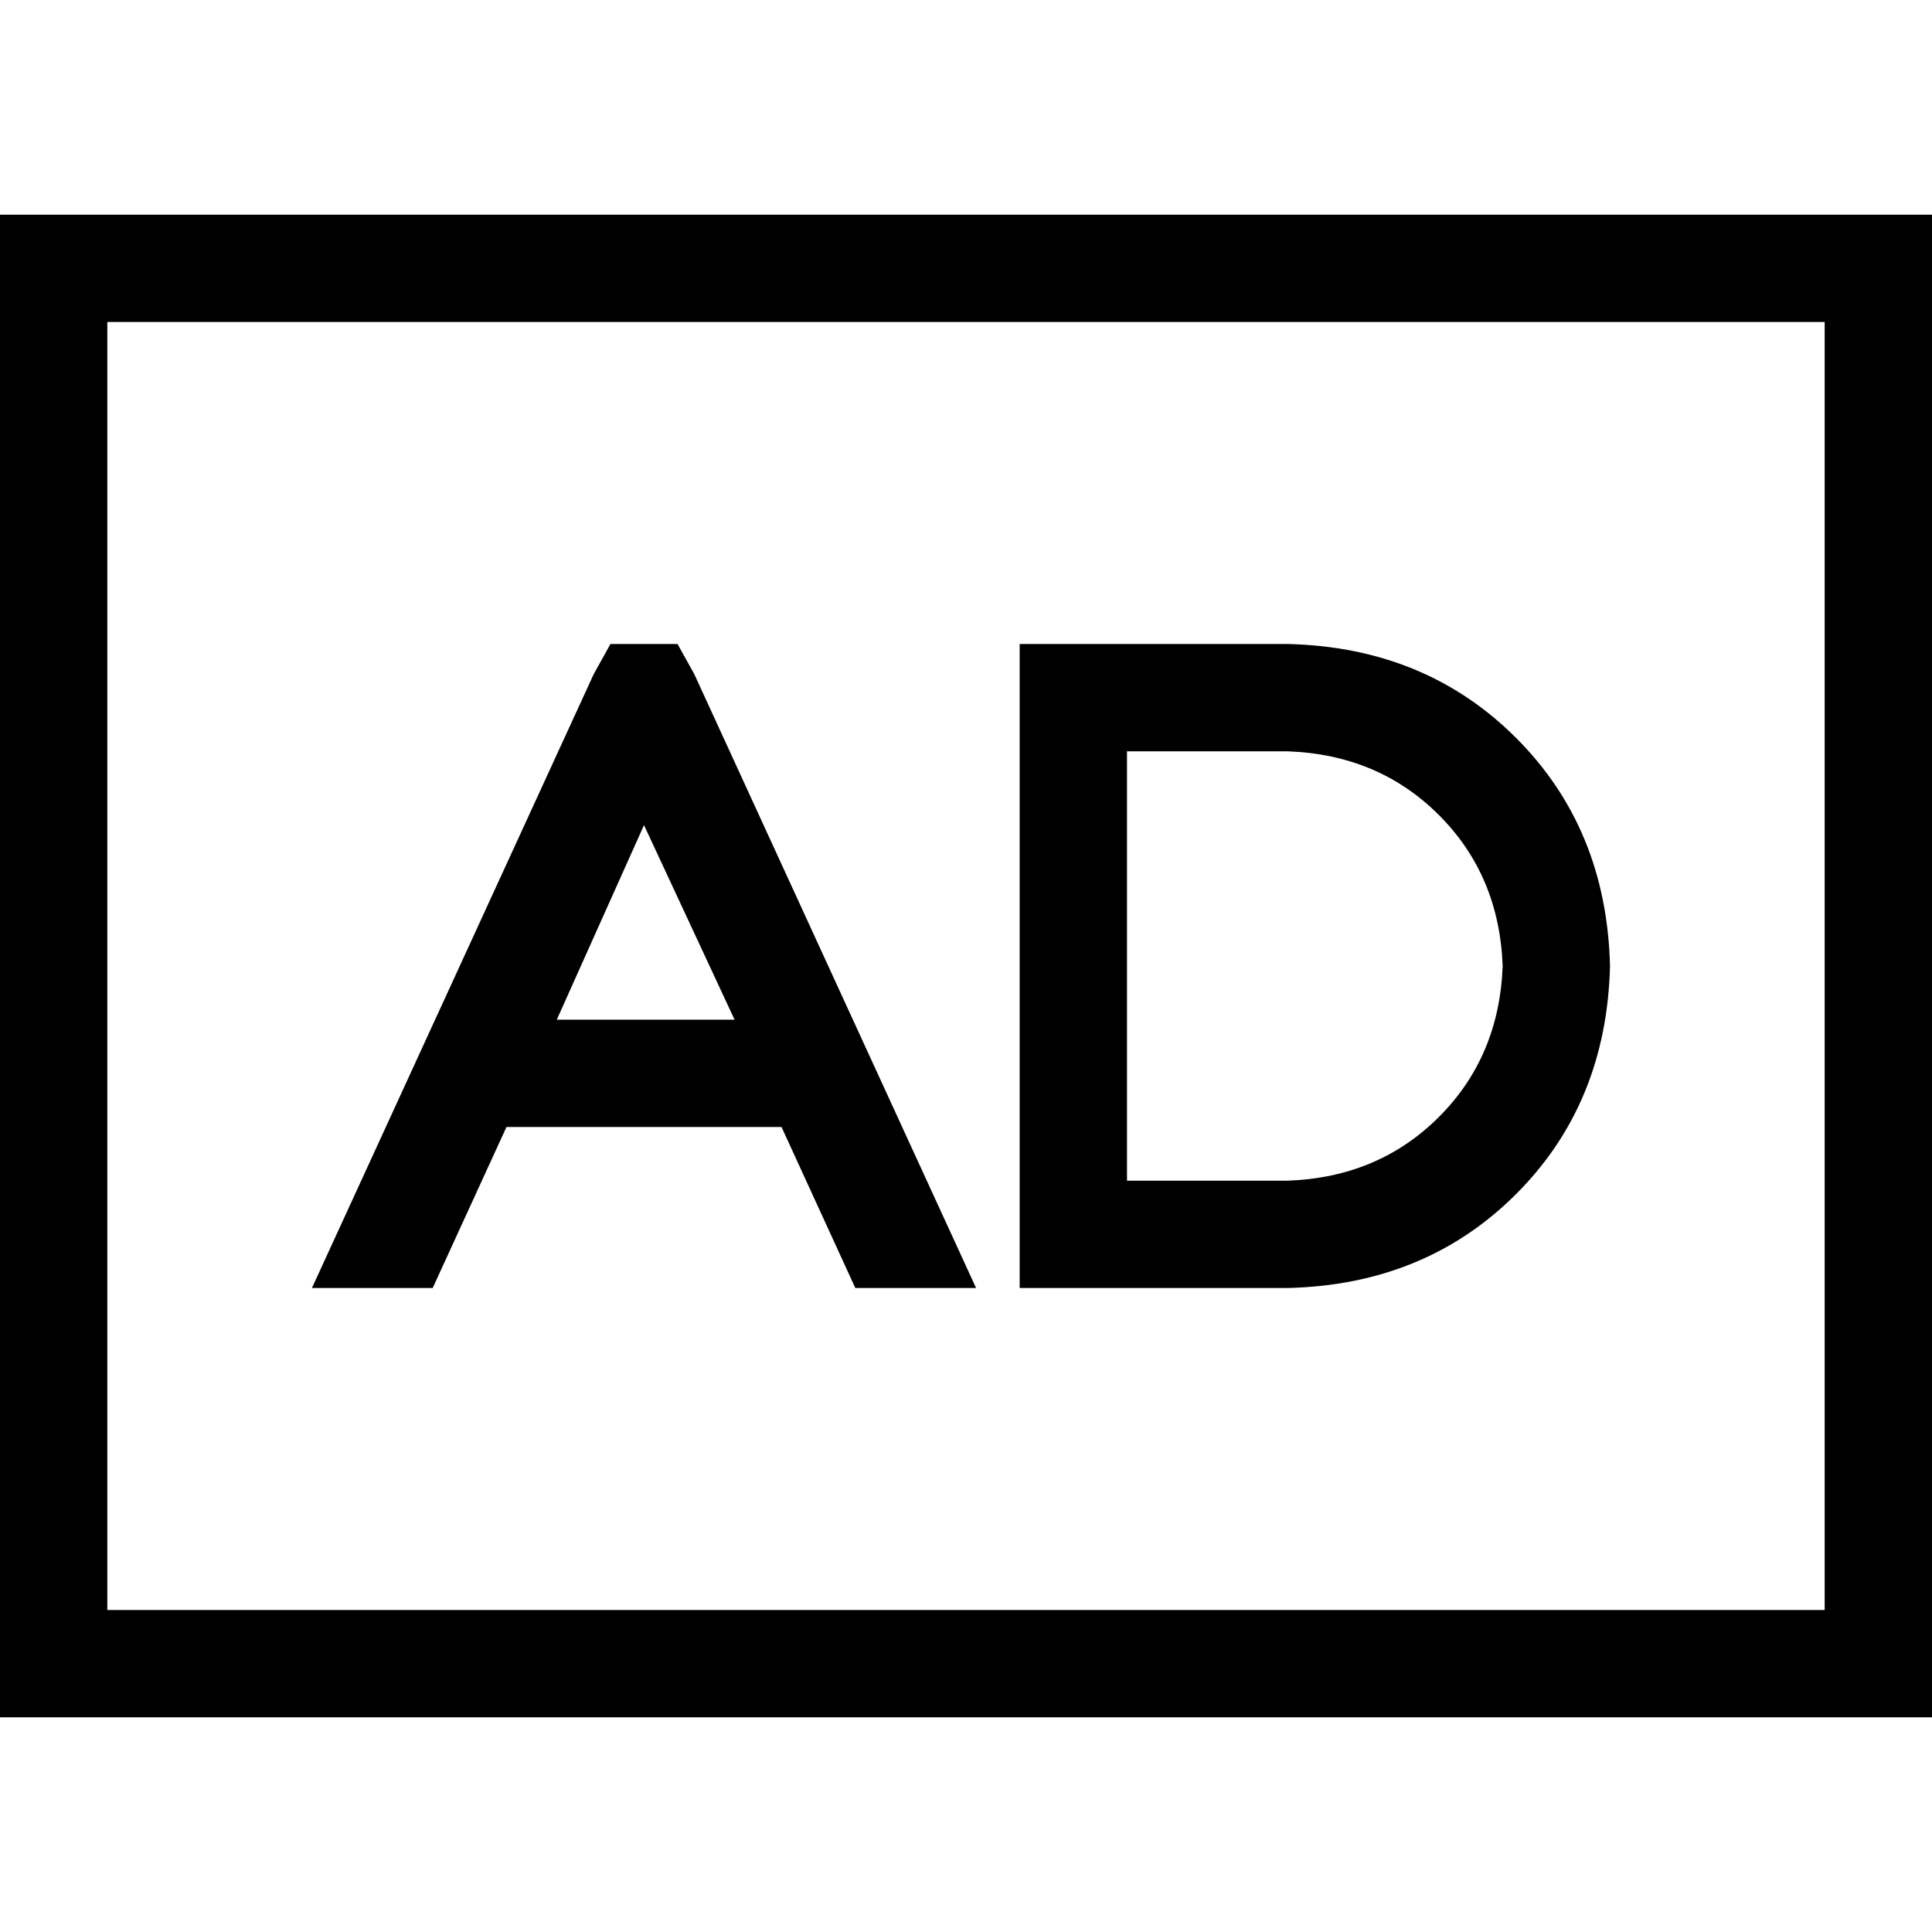 <svg xmlns="http://www.w3.org/2000/svg" viewBox="0 0 512 512">
  <path d="M 483.556 85.333 L 483.556 426.667 L 483.556 85.333 L 483.556 426.667 L 28.444 426.667 L 28.444 426.667 L 28.444 85.333 L 28.444 85.333 L 483.556 85.333 L 483.556 85.333 Z M 28.444 56.889 L 0 56.889 L 28.444 56.889 L 0 56.889 L 0 85.333 L 0 85.333 L 0 426.667 L 0 426.667 L 0 455.111 L 0 455.111 L 28.444 455.111 L 512 455.111 L 512 426.667 L 512 426.667 L 512 85.333 L 512 85.333 L 512 56.889 L 512 56.889 L 483.556 56.889 L 28.444 56.889 Z M 270.222 170.667 L 270.222 184.889 L 270.222 170.667 L 270.222 184.889 L 270.222 327.111 L 270.222 327.111 L 270.222 341.333 L 270.222 341.333 L 284.444 341.333 L 341.333 341.333 Q 377.778 340.444 401.778 316.444 Q 425.778 292.444 426.667 256 Q 425.778 219.556 401.778 195.556 Q 377.778 171.556 341.333 170.667 L 284.444 170.667 L 270.222 170.667 Z M 298.667 199.111 L 341.333 199.111 L 298.667 199.111 L 341.333 199.111 Q 365.333 200 381.333 216 Q 397.333 232 398.222 256 Q 397.333 280 381.333 296 Q 365.333 312 341.333 312.889 L 298.667 312.889 L 298.667 312.889 L 298.667 199.111 L 298.667 199.111 Z M 179.556 170.667 L 161.778 170.667 L 179.556 170.667 L 161.778 170.667 L 157.333 178.667 L 157.333 178.667 L 82.667 341.333 L 82.667 341.333 L 114.667 341.333 L 114.667 341.333 L 134.222 298.667 L 134.222 298.667 L 135.111 298.667 L 207.111 298.667 L 226.667 341.333 L 226.667 341.333 L 258.667 341.333 L 258.667 341.333 L 184 178.667 L 184 178.667 L 179.556 170.667 L 179.556 170.667 Z M 147.556 270.222 L 170.667 218.667 L 147.556 270.222 L 170.667 218.667 L 194.667 270.222 L 194.667 270.222 L 147.556 270.222 L 147.556 270.222 Z" />
</svg>